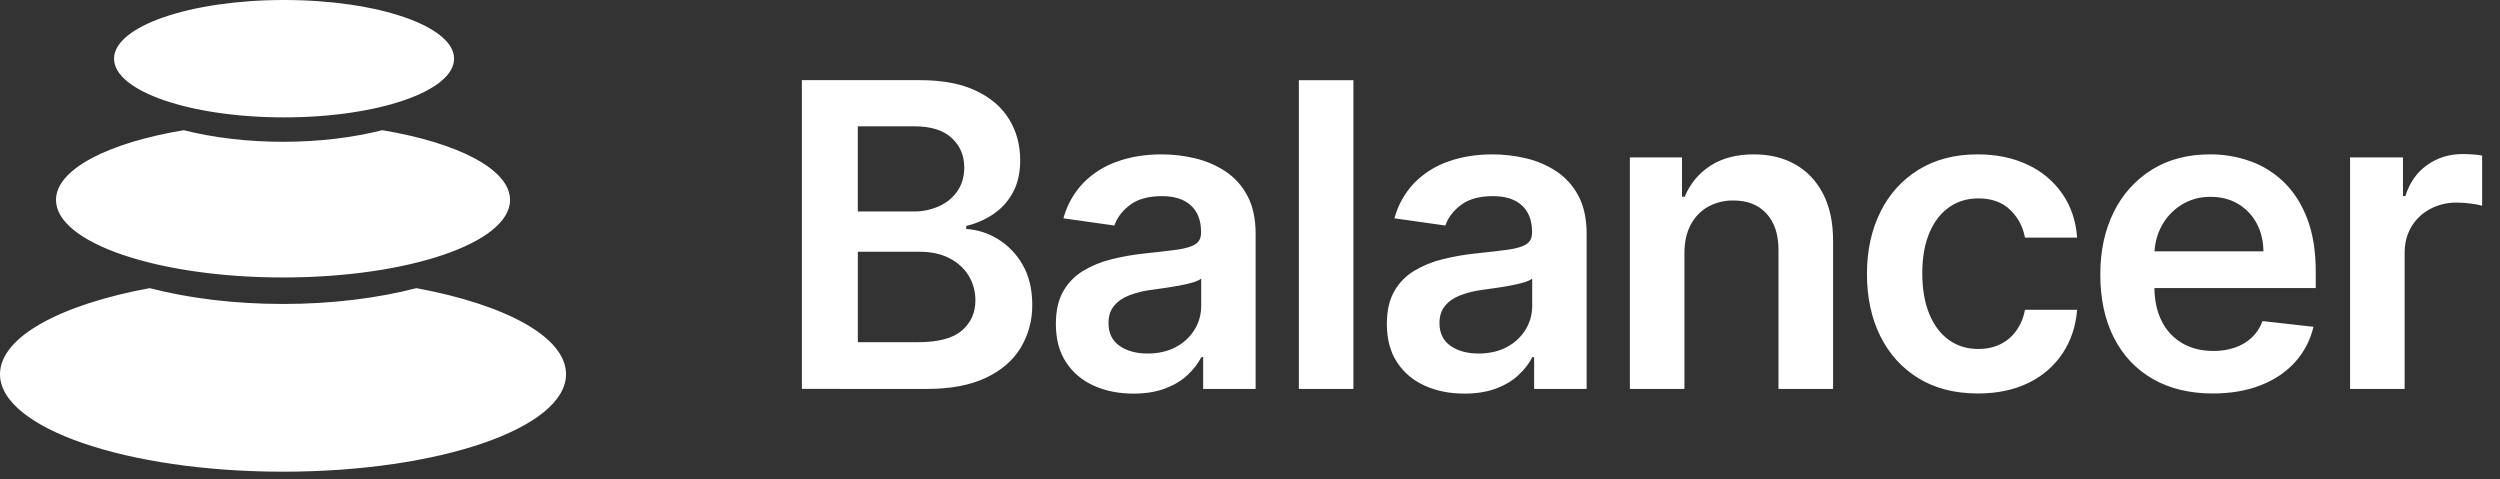 <svg width="167" height="32" viewBox="0 0 167 32" fill="none" xmlns="http://www.w3.org/2000/svg">
<rect x="0" y="0" width="167" height="32" fill="#333333" stroke="none"/>
<g clip-path="url(#clip0_37_11188)">
<path d="M27.813 19.247C33.764 20.346 37.811 22.507 37.811 24.995C37.811 28.595 29.346 31.509 18.906 31.509C8.465 31.509 0 28.593 0 24.995C0 22.507 4.049 20.346 9.998 19.247C12.583 19.919 15.637 20.305 18.906 20.305C22.175 20.305 25.228 19.919 27.813 19.249V19.247ZM25.535 8.697C30.589 9.538 34.071 11.307 34.071 13.357C34.071 16.216 27.281 18.535 18.906 18.535C10.53 18.535 3.74 16.216 3.74 13.357C3.74 11.309 7.222 9.538 12.276 8.697C14.219 9.19 16.484 9.472 18.906 9.472C21.327 9.472 23.593 9.188 25.535 8.697ZM18.975 0C25.247 0 30.333 1.755 30.333 3.921C30.333 6.086 25.247 7.841 18.975 7.841C12.703 7.841 7.617 6.086 7.617 3.921C7.617 1.755 12.703 0 18.975 0ZM61.914 25.98C63.492 25.98 64.801 25.735 65.842 25.245C66.882 24.757 67.662 24.086 68.178 23.237C68.7 22.369 68.969 21.373 68.954 20.361C68.954 19.314 68.739 18.422 68.309 17.683C67.912 16.979 67.342 16.387 66.652 15.966C66.015 15.572 65.29 15.342 64.542 15.296V15.093C65.193 14.941 65.811 14.671 66.365 14.297C66.909 13.929 67.342 13.447 67.665 12.853C67.986 12.259 68.149 11.542 68.149 10.702C68.149 9.681 67.901 8.769 67.408 7.964C66.915 7.157 66.173 6.521 65.182 6.055C64.193 5.588 62.951 5.355 61.461 5.355H53.566V25.978L61.914 25.98ZM60.998 14.127H57.301V8.438H61.078C62.181 8.438 63.011 8.697 63.57 9.213C64.131 9.73 64.412 10.389 64.412 11.187C64.412 11.792 64.262 12.314 63.964 12.753C63.665 13.195 63.257 13.532 62.74 13.771C62.192 14.015 61.597 14.137 60.998 14.127ZM61.321 22.858H57.303V16.817H61.421C62.193 16.817 62.858 16.958 63.414 17.245C63.972 17.529 64.402 17.919 64.705 18.413C65.005 18.906 65.157 19.459 65.157 20.07C65.157 20.889 64.857 21.559 64.256 22.079C63.655 22.599 62.677 22.858 61.321 22.858ZM75.709 26.293C76.514 26.293 77.217 26.181 77.819 25.956C78.419 25.731 78.92 25.433 79.319 25.059C79.719 24.688 80.028 24.286 80.251 23.856H80.371V25.981H83.876V15.629C83.876 14.601 83.689 13.746 83.317 13.061C82.969 12.403 82.462 11.844 81.841 11.435C81.222 11.032 80.538 10.74 79.818 10.573C79.089 10.4 78.342 10.312 77.592 10.312C76.511 10.312 75.523 10.471 74.63 10.79C73.775 11.086 73 11.575 72.366 12.219C71.732 12.883 71.274 13.696 71.036 14.583L74.439 15.065C74.621 14.534 74.972 14.074 75.492 13.684C76.012 13.295 76.719 13.102 77.612 13.102C78.459 13.102 79.106 13.31 79.555 13.726C80.006 14.141 80.231 14.729 80.231 15.487V15.548C80.231 15.896 80.102 16.153 79.843 16.319C79.585 16.483 79.174 16.602 78.61 16.681C78.046 16.758 77.31 16.843 76.404 16.938C75.669 17.015 74.94 17.145 74.224 17.326C73.558 17.488 72.921 17.751 72.335 18.105C71.784 18.441 71.33 18.913 71.016 19.476C70.693 20.046 70.532 20.768 70.532 21.641C70.532 22.654 70.759 23.508 71.213 24.199C71.665 24.889 72.284 25.412 73.066 25.764C73.847 26.117 74.729 26.293 75.709 26.293ZM76.655 23.615C75.897 23.615 75.273 23.443 74.783 23.101C74.293 22.758 74.047 22.25 74.047 21.581C74.047 21.11 74.172 20.725 74.421 20.428C74.668 20.128 75.007 19.895 75.437 19.727C75.907 19.548 76.398 19.427 76.897 19.364L77.753 19.244C78.084 19.197 78.414 19.144 78.75 19.082C79.085 19.022 79.39 18.951 79.662 18.871C79.933 18.791 80.127 18.704 80.24 18.61V20.432C80.24 21.003 80.094 21.53 79.802 22.012C79.5 22.506 79.07 22.908 78.558 23.177C78.022 23.468 77.386 23.615 76.655 23.615ZM90.408 25.981V5.357H86.764V25.98H90.41L90.408 25.981ZM97.82 26.293C98.624 26.293 99.329 26.181 99.929 25.956C100.529 25.731 101.03 25.433 101.429 25.059C101.829 24.688 102.139 24.286 102.362 23.856H102.481V25.981H105.987V15.629C105.987 14.601 105.799 13.746 105.427 13.061C105.08 12.404 104.573 11.845 103.953 11.435C103.333 11.031 102.648 10.74 101.928 10.573C101.199 10.4 100.452 10.312 99.702 10.312C98.621 10.312 97.635 10.471 96.74 10.79C95.885 11.086 95.111 11.575 94.476 12.219C93.842 12.883 93.385 13.696 93.147 14.583L96.55 15.065C96.731 14.534 97.082 14.074 97.602 13.684C98.122 13.295 98.831 13.102 99.723 13.102C100.569 13.102 101.216 13.31 101.667 13.726C102.116 14.141 102.341 14.729 102.341 15.487V15.548C102.341 15.896 102.212 16.153 101.953 16.319C101.695 16.483 101.284 16.602 100.72 16.681C100.156 16.758 99.42 16.843 98.514 16.938C97.779 17.015 97.05 17.145 96.334 17.326C95.668 17.488 95.031 17.751 94.445 18.105C93.894 18.441 93.44 18.913 93.126 19.476C92.805 20.046 92.642 20.768 92.642 21.641C92.642 22.654 92.869 23.508 93.323 24.199C93.775 24.889 94.394 25.412 95.176 25.764C95.957 26.117 96.84 26.293 97.82 26.293ZM98.765 23.615C98.008 23.615 97.383 23.443 96.893 23.101C96.403 22.758 96.157 22.25 96.157 21.581C96.157 21.11 96.282 20.725 96.531 20.428C96.778 20.128 97.117 19.895 97.547 19.727C98.018 19.548 98.508 19.427 99.007 19.364L99.863 19.244C100.194 19.197 100.525 19.144 100.86 19.082C101.196 19.022 101.5 18.951 101.772 18.871C102.043 18.791 102.237 18.704 102.351 18.61V20.432C102.351 21.003 102.206 21.53 101.913 22.012C101.61 22.506 101.18 22.908 100.668 23.177C100.132 23.468 99.496 23.615 98.765 23.615ZM112.519 25.981V16.917C112.519 16.172 112.66 15.537 112.938 15.014C113.217 14.491 113.603 14.089 114.096 13.811C114.615 13.526 115.2 13.382 115.792 13.393C116.733 13.393 117.469 13.684 118.003 14.269C118.537 14.852 118.803 15.662 118.803 16.695V25.981H122.449V16.131C122.457 14.896 122.239 13.847 121.8 12.98C121.359 12.114 120.743 11.452 119.947 10.995C119.151 10.538 118.22 10.312 117.152 10.312C115.997 10.312 115.028 10.567 114.247 11.077C113.478 11.572 112.882 12.293 112.541 13.141H112.358V10.513H108.875V25.981H112.519ZM132.125 26.284C133.42 26.284 134.548 26.047 135.508 25.573C136.431 25.132 137.217 24.45 137.784 23.599C138.342 22.756 138.664 21.787 138.752 20.694H135.267C135.179 21.206 134.975 21.691 134.673 22.113C134.385 22.504 134.027 22.8 133.602 23.005C133.173 23.21 132.693 23.312 132.155 23.312C131.396 23.312 130.737 23.109 130.176 22.703C129.616 22.296 129.181 21.716 128.872 20.96C128.563 20.205 128.409 19.301 128.409 18.247C128.409 17.207 128.565 16.314 128.877 15.569C129.189 14.824 129.627 14.25 130.191 13.851C130.755 13.451 131.41 13.253 132.155 13.253C133.034 13.253 133.737 13.502 134.265 14.003C134.791 14.502 135.125 15.124 135.267 15.87H138.752C138.67 14.756 138.342 13.781 137.764 12.944C137.178 12.101 136.376 11.43 135.443 11.002C134.473 10.541 133.361 10.312 132.103 10.312C130.594 10.312 129.286 10.649 128.182 11.323C127.076 11.999 126.187 12.978 125.619 14.143C125.015 15.348 124.713 16.736 124.713 18.307C124.713 19.871 125.011 21.253 125.604 22.451C126.198 23.649 127.048 24.588 128.152 25.266C129.256 25.943 130.581 26.284 132.125 26.284ZM147.812 26.284C149.014 26.284 150.081 26.101 151.015 25.734C151.948 25.368 152.715 24.852 153.315 24.183C153.917 23.515 154.324 22.731 154.54 21.831L151.137 21.448C150.974 21.885 150.736 22.252 150.421 22.547C150.106 22.843 149.733 23.067 149.303 23.216C148.839 23.373 148.352 23.45 147.863 23.443C147.07 23.443 146.379 23.274 145.788 22.934C145.193 22.591 144.714 22.079 144.409 21.464C144.078 20.823 143.915 20.053 143.915 19.153L143.916 19.244H154.691V18.126C154.691 16.771 154.502 15.6 154.127 14.616C153.75 13.633 153.235 12.823 152.581 12.185C151.94 11.556 151.171 11.073 150.325 10.77C149.458 10.461 148.543 10.306 147.622 10.312C146.144 10.312 144.858 10.649 143.763 11.323C142.664 12.004 141.779 12.981 141.211 14.143C140.603 15.348 140.3 16.746 140.3 18.337C140.3 19.955 140.601 21.36 141.206 22.551C141.81 23.744 142.675 24.662 143.8 25.311C144.924 25.959 146.262 26.284 147.812 26.284ZM143.932 16.667C143.979 16.106 144.134 15.583 144.394 15.099C144.705 14.52 145.143 14.049 145.707 13.689C146.296 13.323 146.979 13.136 147.672 13.15C148.37 13.15 148.983 13.308 149.509 13.623C150.037 13.94 150.448 14.371 150.743 14.918C151.039 15.466 151.189 16.089 151.196 16.787H143.924L143.932 16.667ZM160.63 25.981V16.887C160.63 16.229 160.782 15.649 161.083 15.145C161.385 14.641 161.799 14.247 162.327 13.962C162.877 13.671 163.492 13.523 164.114 13.533C164.423 13.533 164.744 13.555 165.075 13.6C165.409 13.644 165.651 13.691 165.806 13.746V10.392C165.598 10.353 165.387 10.328 165.176 10.316C164.95 10.3 164.724 10.292 164.498 10.291C163.611 10.291 162.823 10.535 162.135 11.022C161.446 11.507 160.963 12.197 160.681 13.091H160.519V10.513H156.985V25.981H160.63Z" fill="white"/>
</g>
<defs>
<clipPath id="clip0_37_11188">
<rect width="167" height="31.509" fill="white"/>
</clipPath>
</defs>
</svg>
